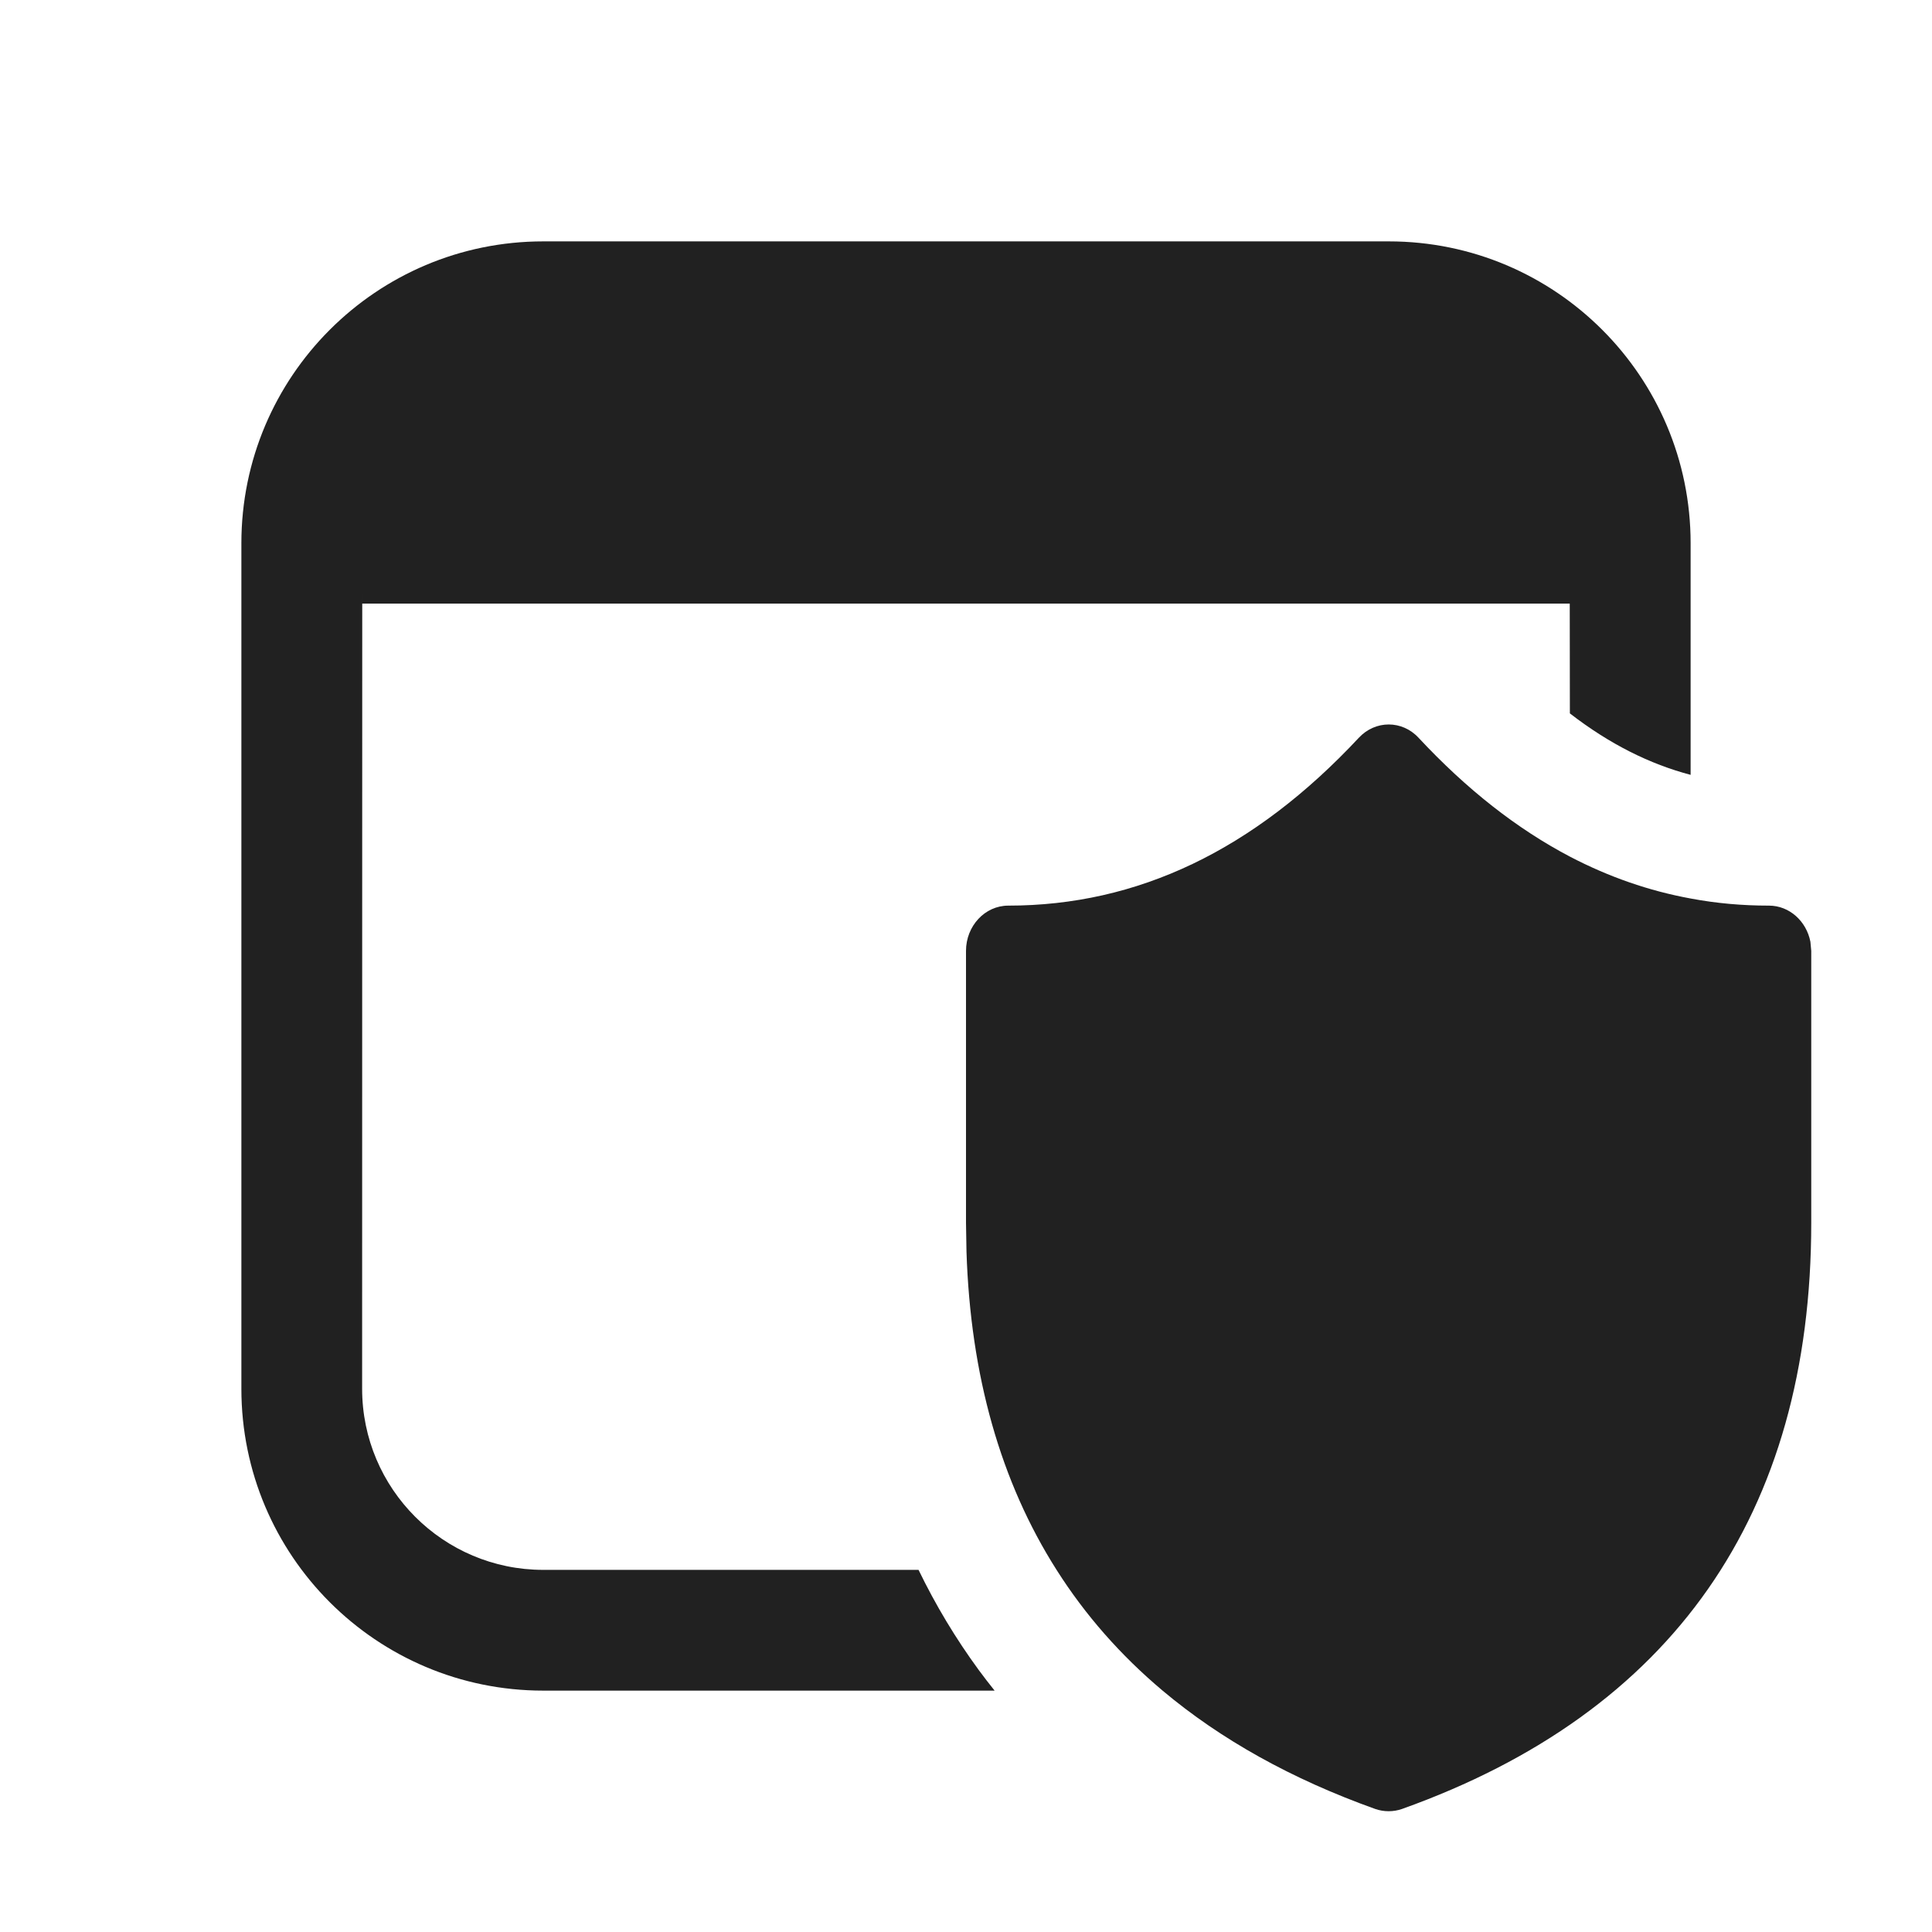 <svg width="16" height="16" viewBox="0 0 16 16" fill="none" xmlns="http://www.w3.org/2000/svg">
<path d="M1.999 4.499C1.999 3.118 3.118 1.999 4.499 1.999H11.501C12.882 1.999 14.001 3.118 14.001 4.499V6.417C13.664 6.328 13.332 6.164 13.001 5.908C13.001 5.461 13 4.999 13 4.999H3C3 4.136 2.999 10.293 2.999 11.501C2.999 12.329 3.671 13.001 4.499 13.001H7.607C7.748 13.292 7.914 13.569 8.106 13.831C8.148 13.888 8.192 13.945 8.237 14.001H4.499C3.118 14.001 1.999 12.882 1.999 11.501V4.499Z" fill="#212121"/>
<path d="M13.001 7.094C13.323 7.262 13.656 7.378 14.001 7.441C14.213 7.481 14.429 7.5 14.65 7.5C14.819 7.5 14.96 7.629 14.993 7.799L15 7.875V10.126C15 12.54 13.851 14.181 11.611 14.981C11.539 15.006 11.461 15.006 11.389 14.981C10.698 14.734 10.11 14.406 9.628 14.001C9.28 13.708 8.987 13.375 8.75 13.001C8.287 12.273 8.037 11.392 8.004 10.365L8 10.126V7.875C8 7.668 8.157 7.5 8.35 7.5C9.421 7.5 10.383 7.042 11.253 6.11C11.39 5.963 11.612 5.963 11.748 6.11C12.146 6.537 12.563 6.864 13.001 7.094Z" fill="#212121"/>
</svg>
